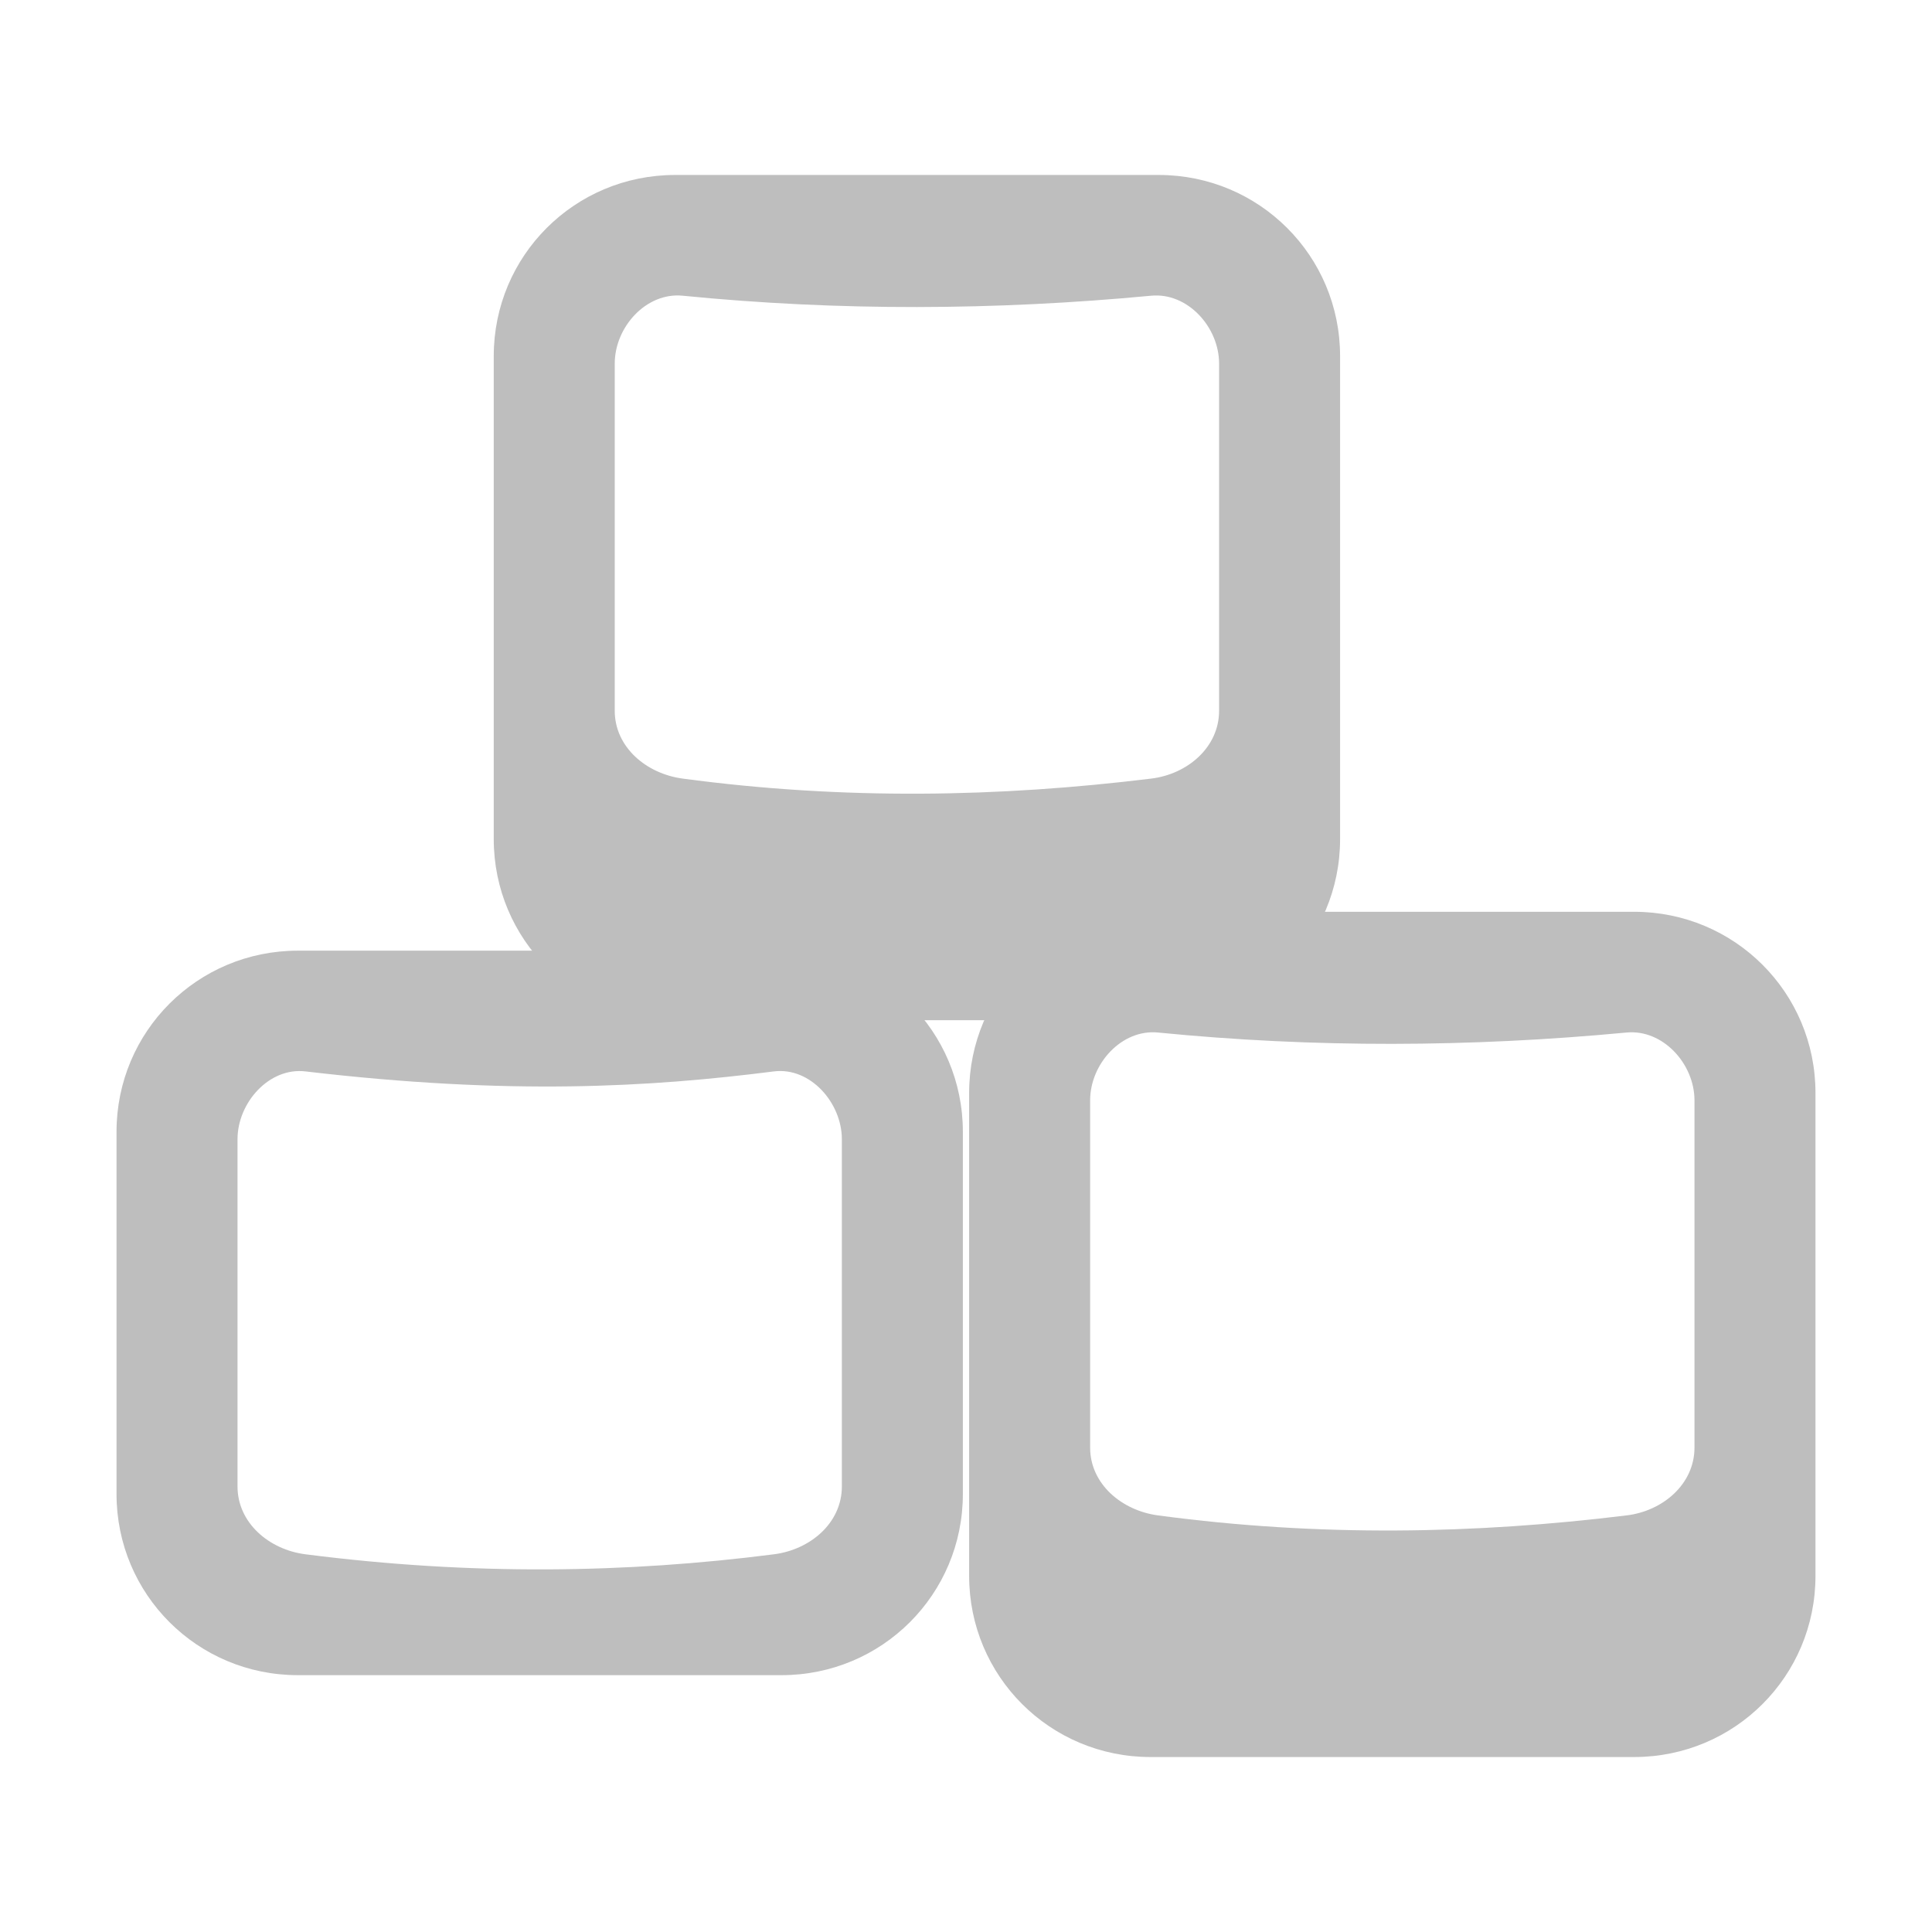 <?xml version="1.0" encoding="UTF-8" standalone="no"?>
<!-- Created with Inkscape (http://www.inkscape.org/) -->

<svg
   xmlns:dc="http://purl.org/dc/elements/1.1/"
   xmlns:cc="http://creativecommons.org/ns#"
   xmlns:rdf="http://www.w3.org/1999/02/22-rdf-syntax-ns#"
   xmlns:svg="http://www.w3.org/2000/svg"
   xmlns="http://www.w3.org/2000/svg"
   xmlns:sodipodi="http://sodipodi.sourceforge.net/DTD/sodipodi-0.dtd"
   xmlns:inkscape="http://www.inkscape.org/namespaces/inkscape"
   id="svg7384"
   height="16"
   width="16"
   version="1.1"
   inkscape:version="0.48.3.1 r9886"
   sodipodi:docname="preferences-desktop-keyboard-shortcuts-symbolic.svg">
  <defs
     id="defs11" />
  <sodipodi:namedview
     pagecolor="#ffffff"
     bordercolor="#666666"
     borderopacity="1"
     objecttolerance="10"
     gridtolerance="10"
     guidetolerance="10"
     inkscape:pageopacity="0"
     inkscape:pageshadow="2"
     inkscape:window-width="1366"
     inkscape:window-height="696"
     id="namedview9"
     showgrid="false"
     inkscape:zoom="14.75"
     inkscape:cx="9.7942963"
     inkscape:cy="11.676724"
     inkscape:window-x="0"
     inkscape:window-y="0"
     inkscape:window-maximized="1"
     inkscape:current-layer="svg7384" />
  <title
     id="title9167">Gnome Symbolic Icon Theme</title>
  <path
     inkscape:connector-curvature="0"
     d="m 5.591,1.449 c -0.832,0 -1.502,0.669 -1.502,1.5 v 4 c 0,0.831 0.67,1.5 1.502,1.5 h 4.005 c 0.832,0 1.502,-0.669 1.502,-1.5 v -4 c 0,-0.831 -0.67,-1.5 -1.502,-1.5 z m 0.063,1 c 1.293,0.128 2.586,0.122 3.879,0 0.302,-0.029 0.563,0.26 0.563,0.562 v 2.875 c 0,0.303 -0.262,0.526 -0.563,0.562 -1.255,0.154 -2.542,0.179 -3.879,0 -0.301,-0.04 -0.563,-0.26 -0.563,-0.562 v -2.875 c 0,-0.303 0.261,-0.592 0.563,-0.562 z"
     style="color:#000000;fill:#bebebe"
     id="rect5333-9-8" />
  <path
     inkscape:connector-curvature="0"
     d="m 2.467,7.873 c -0.832,0 -1.502,0.669 -1.502,1.5 v 3 c 0,0.831 0.67,1.5 1.502,1.5 h 4.005 c 0.832,0 1.502,-0.669 1.502,-1.5 V 9.373 c 0,-0.831 -0.67,-1.5 -1.502,-1.5 z m 0.063,1 c 1.692,0.199 2.848,0.131 3.879,0 0.301,-0.038 0.563,0.26 0.563,0.562 v 2.875 c 0,0.303 -0.262,0.524 -0.563,0.562 -1.215,0.156 -2.498,0.177 -3.879,0 -0.301,-0.038 -0.563,-0.26 -0.563,-0.562 V 9.435 c 0,-0.303 0.262,-0.598 0.563,-0.562 z"
     style="color:#000000;fill:#bebebe"
     id="path11636" />
  <path
     id="path3013"
     style="color:#000000;fill:#bebebe"
     d="m 9.528,7.551 c -0.832,0 -1.502,0.669 -1.502,1.5 v 4 c 0,0.831 0.67,1.5 1.502,1.5 h 4.005 c 0.832,0 1.502,-0.669 1.502,-1.5 V 9.051 c 0,-0.831 -0.67,-1.5 -1.502,-1.5 z m 0.063,1 c 1.293,0.128 2.586,0.122 3.879,0 0.302,-0.029 0.563,0.26 0.563,0.562 v 2.875 c 0,0.303 -0.262,0.526 -0.563,0.562 -1.255,0.154 -2.542,0.179 -3.879,0 -0.301,-0.04 -0.563,-0.26 -0.563,-0.562 V 9.113 c 0,-0.303 0.261,-0.592 0.563,-0.562 z"
     inkscape:connector-curvature="0" />
</svg>
